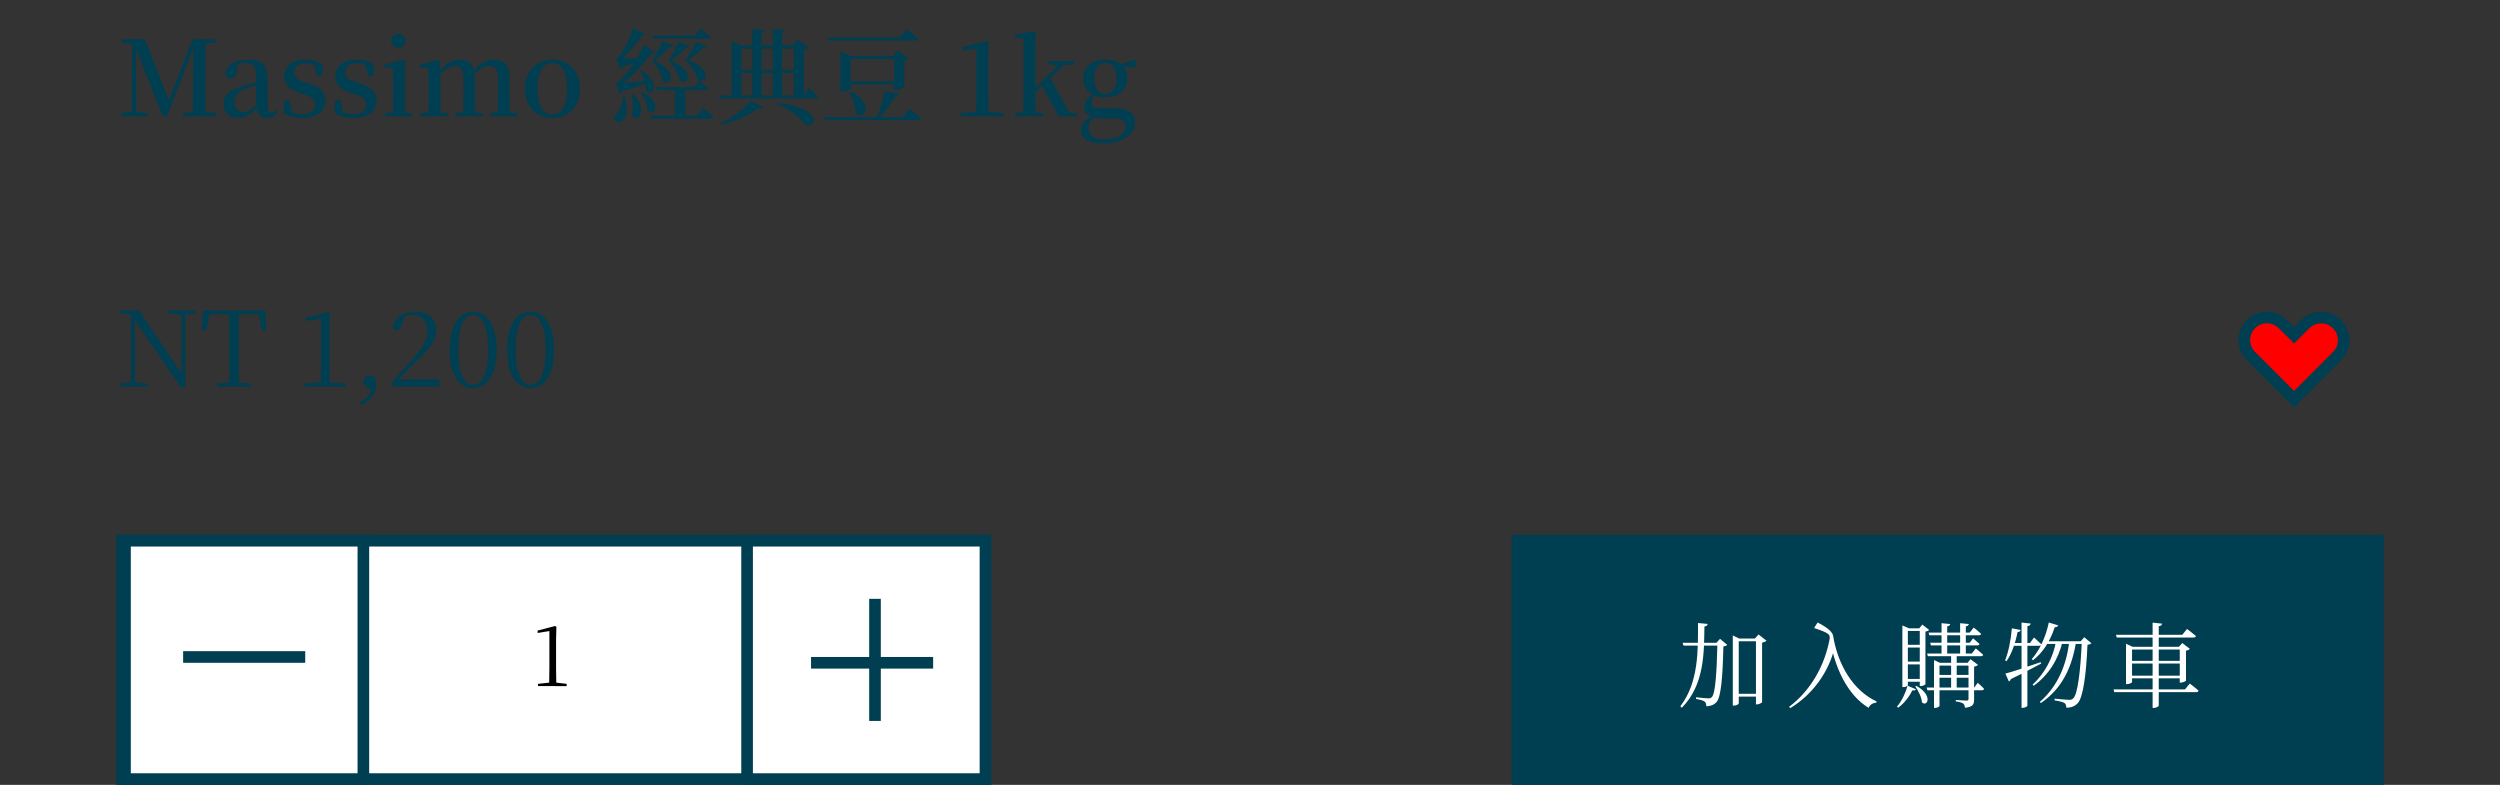 <svg width="430" height="135" viewBox="0 0 430 135" fill="none" xmlns="http://www.w3.org/2000/svg">
<rect x="0" y="0" width="430" height="135" fill="#333333" stroke="none"/>
<path d="M20.8 20V19.442L22.889 19.19H23.267L25.39 19.442V20H20.8ZM20.927 7.346V6.77H23.537V7.562H23.338L20.927 7.346ZM22.654 20L22.709 6.77H23.32L23.447 13.322V20H22.654ZM28 20L23.015 7.454H22.889V6.77H24.922L29.261 17.768H28.828L28.936 17.498L33.13 6.77H33.959V7.454H33.599L33.383 7.994L28.738 20H28ZM31.421 20V19.442L34.048 19.19H34.48L37.145 19.442V20H31.421ZM33.148 20C33.203 17.966 33.184 15.896 33.203 14.132L33.275 6.77H35.38C35.327 8.804 35.327 10.874 35.327 12.944V13.844C35.327 15.932 35.327 17.984 35.38 20H33.148ZM34.246 7.562V6.77H37.108V7.346L34.48 7.562H34.246ZM40.974 20.288C39.516 20.288 38.436 19.406 38.436 17.912C38.436 16.418 39.318 15.5 41.91 14.762C42.864 14.474 44.124 14.168 45.078 13.934V14.384C44.124 14.636 43.08 14.924 42.378 15.176C40.992 15.716 40.362 16.508 40.362 17.624C40.362 18.722 40.974 19.28 41.91 19.28C42.576 19.28 43.242 18.92 44.538 17.57L44.772 18.488H44.214C43.134 19.676 42.396 20.288 40.974 20.288ZM45.924 20.27C44.754 20.27 44.178 19.514 44.052 18.272V13.322C44.052 11.36 43.494 10.82 42.108 10.82C41.46 10.82 40.812 10.982 39.984 11.36L40.956 10.91L40.722 12.296C40.65 13.178 40.218 13.502 39.678 13.502C39.174 13.502 38.832 13.232 38.706 12.746C38.994 11.198 40.416 10.244 42.738 10.244C45.006 10.244 46.032 11.234 46.032 13.61V18.2C46.032 19.154 46.266 19.442 46.698 19.442C46.986 19.442 47.202 19.316 47.508 18.92L47.814 19.172C47.4 19.928 46.806 20.27 45.924 20.27ZM52.013 20.288C50.771 20.288 49.799 20.018 48.791 19.496L48.845 17.246H49.781L50.267 19.658L49.493 19.586V18.938C50.231 19.424 50.897 19.658 51.905 19.658C53.399 19.658 54.191 19.046 54.191 18.038C54.191 17.21 53.777 16.688 52.319 16.238L51.347 15.896C49.835 15.392 48.899 14.546 48.899 13.124C48.899 11.468 50.213 10.244 52.553 10.244C53.687 10.244 54.515 10.514 55.487 11.036L55.397 13.088H54.551L53.975 10.82L54.659 11V11.576C53.921 11.072 53.363 10.856 52.589 10.856C51.311 10.856 50.609 11.486 50.609 12.422C50.609 13.196 51.059 13.7 52.409 14.132L53.381 14.456C55.235 15.068 55.973 15.95 55.973 17.3C55.973 19.082 54.569 20.288 52.013 20.288ZM60.802 20.288C59.56 20.288 58.588 20.018 57.58 19.496L57.634 17.246H58.57L59.056 19.658L58.282 19.586V18.938C59.02 19.424 59.686 19.658 60.694 19.658C62.188 19.658 62.98 19.046 62.98 18.038C62.98 17.21 62.566 16.688 61.108 16.238L60.136 15.896C58.624 15.392 57.688 14.546 57.688 13.124C57.688 11.468 59.002 10.244 61.342 10.244C62.476 10.244 63.304 10.514 64.276 11.036L64.186 13.088H63.34L62.764 10.82L63.448 11V11.576C62.71 11.072 62.152 10.856 61.378 10.856C60.1 10.856 59.398 11.486 59.398 12.422C59.398 13.196 59.848 13.7 61.198 14.132L62.17 14.456C64.024 15.068 64.762 15.95 64.762 17.3C64.762 19.082 63.358 20.288 60.802 20.288ZM66.19 20V19.478L68.134 19.298H69.016L70.942 19.478V20H66.19ZM67.558 20C67.594 19.118 67.63 17.066 67.63 15.824V14.618C67.63 13.412 67.594 12.548 67.558 11.666L66.064 11.576V11.126L69.466 10.28L69.7 10.424L69.646 13.088V15.824C69.646 17.066 69.664 19.118 69.7 20H67.558ZM68.512 8.21C67.846 8.21 67.288 7.724 67.288 7.022C67.288 6.338 67.846 5.834 68.512 5.834C69.196 5.834 69.754 6.338 69.754 7.022C69.754 7.724 69.196 8.21 68.512 8.21ZM72.306 20V19.478L74.232 19.298H75.132L77.022 19.478V20H72.306ZM73.656 20C73.71 19.118 73.728 17.066 73.728 15.824V14.564C73.728 13.376 73.71 12.584 73.656 11.702L72.18 11.594V11.144L75.384 10.28L75.618 10.424L75.744 12.44V15.824C75.744 17.066 75.762 19.118 75.798 20H73.656ZM78.318 20V19.478L80.19 19.298H81.126L82.98 19.478V20H78.318ZM79.65 20C79.704 19.118 79.722 17.102 79.722 15.824V13.646C79.722 11.99 79.2 11.36 78.282 11.36C77.382 11.36 76.374 11.972 75.294 13.25L75.168 12.494H75.42C76.518 11.036 77.688 10.244 79.092 10.244C80.748 10.244 81.684 11.252 81.684 13.664V15.824C81.684 17.102 81.72 19.118 81.756 20H79.65ZM84.294 20V19.478L86.13 19.298H87.066L88.956 19.478V20H84.294ZM85.59 20C85.644 19.118 85.662 17.102 85.662 15.824V13.646C85.662 11.9 85.14 11.36 84.168 11.36C83.286 11.36 82.314 11.882 81.216 13.16L81.072 12.368H81.36C82.458 10.874 83.628 10.244 84.96 10.244C86.742 10.244 87.642 11.27 87.642 13.682V15.824C87.642 17.102 87.66 19.118 87.696 20H85.59ZM95.007 20.288C92.343 20.288 90.291 18.452 90.291 15.248C90.291 12.026 92.487 10.244 95.007 10.244C97.527 10.244 99.741 12.008 99.741 15.248C99.741 18.488 97.653 20.288 95.007 20.288ZM95.007 19.694C96.591 19.694 97.545 18.2 97.545 15.266C97.545 12.332 96.591 10.838 95.007 10.838C93.405 10.838 92.451 12.332 92.451 15.266C92.451 18.2 93.405 19.694 95.007 19.694ZM117.871 15.212V20.27H116.125V15.212H117.871ZM121.687 7.94C121.615 8.084 121.435 8.192 121.129 8.138C120.625 8.606 119.221 9.758 118.375 10.388C122.893 11.972 121.363 14.6 120.013 13.7C119.797 12.782 118.987 11.342 117.889 10.442C118.465 9.542 119.437 7.85 119.707 7.202L121.687 7.94ZM118.699 7.904C118.627 8.066 118.447 8.174 118.141 8.102C117.655 8.588 116.323 9.812 115.495 10.496C119.815 12.224 118.213 14.816 116.917 13.898C116.737 12.962 116.053 11.468 115.027 10.55C115.549 9.596 116.449 7.832 116.701 7.202L118.699 7.904ZM115.855 7.814C115.783 7.958 115.603 8.066 115.297 8.012C114.811 8.516 113.497 9.794 112.669 10.514C116.881 12.386 115.225 14.978 113.983 14.006C113.839 13.088 113.209 11.558 112.219 10.55C112.741 9.578 113.641 7.778 113.875 7.112L115.855 7.814ZM120.247 13.898C120.247 13.898 121.219 14.672 121.813 15.23C121.759 15.428 121.597 15.518 121.345 15.518H113.011L112.867 14.996H119.365L120.247 13.898ZM120.931 18.578C120.931 18.578 122.047 19.478 122.731 20.126C122.677 20.324 122.497 20.414 122.245 20.414H111.949L111.805 19.892H119.941L120.931 18.578ZM120.499 4.934C120.499 4.934 121.579 5.762 122.245 6.356C122.209 6.554 122.011 6.644 121.759 6.644H112.435L112.291 6.122H119.545L120.499 4.934ZM112.651 9.056C112.507 9.254 112.129 9.38 111.607 9.074L112.129 8.984C111.103 10.586 108.673 13.214 106.711 14.654L106.675 14.456H107.485C107.377 15.446 107.017 15.968 106.603 16.112L105.919 14.204C105.919 14.204 106.333 14.114 106.477 13.988C107.971 12.71 110.023 9.488 110.743 7.706L112.651 9.056ZM110.995 5.888C110.887 6.104 110.545 6.284 109.969 6.05L110.491 5.942C109.681 7.274 108.025 9.308 106.675 10.388L106.657 10.19H107.503C107.413 11.126 107.089 11.702 106.693 11.846L105.919 9.938C105.919 9.938 106.279 9.866 106.405 9.758C107.323 8.786 108.511 6.212 108.889 4.844L110.995 5.888ZM107.431 16.4C108.061 18.38 107.809 19.892 107.305 20.612C106.945 21.098 106.117 21.206 105.793 20.702C105.541 20.27 105.739 19.784 106.171 19.442C106.675 18.92 107.215 17.57 107.143 16.4H107.431ZM110.473 15.806C113.983 17.48 112.651 20.144 111.409 19.046C111.373 18.02 110.797 16.724 110.257 15.914L110.473 15.806ZM108.889 16.202C111.571 18.704 109.825 21.296 108.727 19.91C108.943 18.722 108.853 17.282 108.637 16.256L108.889 16.202ZM110.365 12.152C113.731 14.15 112.345 16.778 111.139 15.626C111.121 14.528 110.599 13.142 110.131 12.242L110.365 12.152ZM106.189 14.258C107.161 14.222 109.447 14.078 111.751 13.898L111.769 14.15C110.743 14.528 108.817 15.212 106.711 15.824L106.189 14.258ZM106.189 10.01C107.035 10.046 108.871 10.046 110.653 10.01V10.262C109.915 10.55 108.385 11.09 106.801 11.558L106.189 10.01ZM123.631 16.418H138.247L139.129 15.122C139.129 15.122 140.155 16.022 140.731 16.652C140.677 16.85 140.515 16.922 140.263 16.922H123.775L123.631 16.418ZM133.747 17.624C142.711 18.956 139.831 22.628 138.247 21.17C137.473 20.162 135.961 18.866 133.639 17.876L133.747 17.624ZM129.139 17.282L131.353 18.434C131.227 18.632 130.921 18.722 130.399 18.632C128.977 19.766 126.493 20.918 123.937 21.494L123.829 21.26C125.971 20.324 128.167 18.596 129.139 17.282ZM129.409 5.006L131.515 5.204C131.479 5.42 131.371 5.564 131.011 5.636V16.616H129.409V5.006ZM132.937 5.006L135.043 5.204C135.007 5.42 134.881 5.564 134.539 5.636V16.616H132.937V5.006ZM125.845 7.832V7.112L127.699 7.832H136.375L137.167 6.824L139.111 8.192C138.985 8.39 138.751 8.498 138.283 8.552V16.706H136.573V8.354H127.519V16.706H125.845V7.832ZM126.853 12.008H137.383V12.53H126.853V12.008ZM141.739 20.162H155.257L156.391 18.722C156.391 18.722 157.669 19.694 158.479 20.396C158.425 20.576 158.245 20.666 157.957 20.666H141.883L141.739 20.162ZM142.315 6.446H154.807L155.923 5.042C155.923 5.042 157.201 6.014 157.993 6.68C157.939 6.878 157.741 6.968 157.489 6.968H142.459L142.315 6.446ZM145.357 14.006H154.843V14.528H145.357V14.006ZM146.203 15.68C150.505 17.624 148.741 20.9 147.193 19.442C147.175 18.2 146.581 16.778 146.005 15.788L146.203 15.68ZM152.215 15.644L154.681 16.184C154.627 16.4 154.429 16.562 154.015 16.58C153.349 17.678 152.233 19.226 151.171 20.378H150.793C151.315 19.01 151.909 17.03 152.215 15.644ZM153.817 9.632H153.637L154.465 8.714L156.265 10.064C156.157 10.208 155.905 10.37 155.527 10.442V15.05C155.509 15.158 154.627 15.464 154.087 15.464H153.817V9.632ZM144.547 9.632V8.876L146.383 9.632H154.915V10.154H146.275V15.212C146.275 15.374 145.519 15.77 144.799 15.77H144.547V9.632ZM165.516 8.102L169.782 7.058L170.052 7.256L169.98 10.136V15.824C169.98 17.192 169.998 18.614 170.052 20H167.892C167.928 18.614 167.946 17.192 167.946 15.824V8.354L165.516 8.696V8.102ZM169.89 19.19L172.644 19.478V20H165.174V19.478L168.072 19.19H169.89ZM174.611 20V19.478L176.537 19.298H177.455L179.435 19.478V20H174.611ZM175.997 20C176.033 19.118 176.051 17.048 176.051 15.824V6.572L174.575 6.482V5.996L177.869 5.366L178.139 5.528L178.085 8.372V15.752C178.085 17.048 178.103 19.118 178.139 20H175.997ZM177.059 16.832V16.058H177.149L179.921 13.286L182.747 10.514H183.719L177.059 16.832ZM182.099 20L179.147 14.6L180.569 13.286L183.935 19.37L185.249 19.478V20H182.099ZM180.245 11.054V10.514H184.763V11.054L182.657 11.234L182.297 11.288L180.245 11.054ZM189.836 24.68C186.902 24.68 185.912 23.654 185.912 22.304C185.912 21.26 186.704 20.45 188.324 19.856L188.396 19.982C187.622 20.666 187.244 21.134 187.244 21.98C187.244 23.294 188.198 23.978 189.854 23.978C192.338 23.978 193.58 23.06 193.58 21.728C193.58 21.026 193.13 20.342 191.726 20.342H189.602C188.828 20.342 188.396 20.324 187.928 20.18V20.126C186.974 19.874 186.488 19.28 186.488 18.452C186.488 17.642 186.92 16.922 188.126 16.058V15.896L188.504 16.094C187.964 16.706 187.73 17.084 187.73 17.642C187.73 18.236 188.126 18.614 189.098 18.614H191.726C194.21 18.614 195.254 19.622 195.254 21.152C195.254 22.934 193.31 24.68 189.836 24.68ZM190.106 16.724C187.676 16.724 186.344 15.392 186.344 13.502C186.344 11.558 187.694 10.244 190.124 10.244C191.42 10.244 192.392 10.604 192.986 11.216L193.058 11.288C193.598 11.828 193.886 12.584 193.886 13.502C193.886 15.392 192.518 16.724 190.106 16.724ZM190.106 16.166C191.312 16.166 192.05 15.104 192.05 13.484C192.05 11.81 191.294 10.784 190.124 10.784C188.936 10.784 188.198 11.828 188.198 13.502C188.198 15.122 188.9 16.166 190.106 16.166ZM192.41 11.432V11.144H192.518L195.056 10.28L195.362 10.478V11.612L192.41 11.432Z" fill="#003E52"/>
<path d="M20.792 66.501V65.96L22.7 65.745H23.078L25.4 65.96V66.501H20.792ZM22.52 66.501V53.828H23.15L23.222 60.758V66.501H22.52ZM29 53.955V53.397H33.608V53.955L31.718 54.153H31.34L29 53.955ZM31.088 66.626L22.988 54.746L22.952 54.711L22.52 54.062L20.756 53.955V53.397H23.942L31.538 64.665L31.214 64.772L31.196 59.391V53.397H31.862V66.626H31.088ZM37.368 66.501V65.96L40.014 65.745H40.464L43.128 65.96V66.501H37.368ZM39.42 66.501C39.474 64.52 39.474 62.486 39.474 60.453V59.462C39.474 57.428 39.474 55.413 39.42 53.397H41.094C41.058 55.395 41.058 57.428 41.058 59.462V60.453C41.058 62.486 41.058 64.502 41.094 66.501H39.42ZM34.722 56.816L34.866 53.397H45.648L45.81 56.816H45.036L44.388 53.397L45.126 54.044H35.37L36.144 53.397L35.478 56.816H34.722ZM52.579 54.675L56.485 53.684L56.755 53.883L56.683 56.709V62.379C56.683 63.728 56.701 65.132 56.737 66.501H55.153C55.189 65.132 55.207 63.728 55.207 62.379V54.8L52.579 55.215V54.675ZM56.593 65.745L59.455 66.014V66.501H52.327V66.014L55.333 65.745H56.593ZM62.044 69.668L61.846 69.201C63.124 68.552 63.736 67.941 63.934 66.609L64.132 67.239L63.268 66.716C62.782 66.41 62.548 66.069 62.548 65.636C62.548 65.061 62.944 64.611 63.574 64.611C63.934 64.611 64.24 64.701 64.528 64.989C64.654 65.349 64.708 65.636 64.708 66.069C64.708 67.796 63.664 69.02 62.044 69.668ZM67.537 66.501V65.564C68.743 64.233 69.93 62.901 70.794 61.928C72.775 59.733 73.513 58.472 73.513 56.943C73.513 55.322 72.576 54.153 70.957 54.153C70.29 54.153 69.66 54.315 68.904 54.728L69.697 54.206L69.121 55.844C68.941 56.529 68.617 56.781 68.239 56.781C67.915 56.781 67.644 56.583 67.501 56.276C67.879 54.566 69.499 53.594 71.371 53.594C73.8 53.594 75.043 54.926 75.043 56.961C75.043 58.562 74.016 59.913 71.227 62.523C70.65 63.081 69.463 64.323 68.239 65.546L68.184 65.24H75.564V66.501H67.537ZM78.819 60.218C78.819 64.772 80.079 66.213 81.393 66.213C82.671 66.213 83.949 64.772 83.949 60.218C83.949 55.611 82.671 54.153 81.393 54.153C80.079 54.153 78.819 55.611 78.819 60.218ZM81.393 53.594C83.481 53.594 85.425 55.52 85.425 60.218C85.425 64.898 83.481 66.77 81.393 66.77C79.269 66.77 77.343 64.898 77.343 60.218C77.343 55.52 79.269 53.594 81.393 53.594ZM88.698 60.218C88.698 64.772 89.958 66.213 91.272 66.213C92.55 66.213 93.828 64.772 93.828 60.218C93.828 55.611 92.55 54.153 91.272 54.153C89.958 54.153 88.698 55.611 88.698 60.218ZM91.272 53.594C93.36 53.594 95.304 55.52 95.304 60.218C95.304 64.898 93.36 66.77 91.272 66.77C89.148 66.77 87.222 64.898 87.222 60.218C87.222 55.52 89.148 53.594 91.272 53.594Z" fill="#003E52"/>
<path d="M393.873 56.964L394.58 57.671L395.287 56.964L396.487 55.763C398.003 54.246 400.461 54.245 401.978 55.761C403.495 57.276 403.496 59.735 401.98 61.252L394.584 68.653L387.165 61.239C385.648 59.723 385.647 57.264 387.163 55.748C388.678 54.231 391.137 54.23 392.653 55.745L393.873 56.964Z" fill="#FF0000" stroke="#003E52" stroke-width="2" stroke-linecap="round"/>
<rect x="21" y="93.001" width="148" height="41" fill="white"/>
<rect x="21" y="93.001" width="148" height="41" stroke="#003E52" stroke-width="2"/>
<path d="M92.536 118.001V117.623L94.566 117.399H95.588L97.464 117.623V118.015L92.536 118.001ZM94.454 118.001C94.482 116.937 94.496 115.845 94.496 114.795V108.537L92.48 108.873V108.453L95.49 107.669L95.7 107.837L95.644 110.035V114.795C95.644 115.845 95.658 116.937 95.686 118.001H94.454Z" fill="black"/>
<rect width="150" height="43" transform="translate(260 92.001)" fill="#003E52"/>
<path d="M298.488 119.333H302.584V119.813H298.488V119.333ZM302.024 109.829H301.848L302.472 109.125L303.832 110.197C303.72 110.341 303.416 110.469 303.08 110.533V120.773C303.048 120.885 302.552 121.157 302.184 121.157H302.024V109.829ZM289.416 110.565H295.88V111.045H289.56L289.416 110.565ZM292.056 107.157L293.72 107.317C293.672 107.541 293.56 107.701 293.16 107.765C293.096 112.229 293.176 117.813 289.272 121.733L289.016 121.477C292.184 117.365 292.056 111.861 292.056 107.157ZM295.4 110.565H295.224L295.848 109.877L297.08 110.917C296.968 111.045 296.76 111.141 296.424 111.189C296.296 116.693 295.992 119.893 295.256 120.741C294.824 121.237 294.184 121.477 293.48 121.477C293.48 121.125 293.416 120.853 293.208 120.677C292.968 120.485 292.344 120.325 291.72 120.229L291.736 119.925C292.392 120.005 293.48 120.117 293.816 120.117C294.152 120.117 294.264 120.053 294.44 119.893C295.032 119.317 295.272 115.877 295.4 110.565ZM298.04 109.829V109.285L299.144 109.829H302.728V110.293H299.064V120.981C299.064 121.109 298.696 121.365 298.232 121.365H298.04V109.829ZM315.544 111.413C314.552 115.557 311.816 119.429 307.928 121.797L307.72 121.573C311.24 118.949 313.944 114.645 314.792 109.365L315.544 111.413ZM314.664 109.349C314.568 108.885 313.16 108.389 312.024 108.021C312.168 107.797 312.488 107.253 312.648 107.061C313.88 107.733 315.096 108.469 315.288 109.317C316.104 114.357 318.744 118.789 322.776 120.645L322.712 120.869C322.104 120.885 321.576 121.269 321.4 121.749C317.784 119.557 315.464 114.821 314.664 109.349ZM333.272 116.085H339.096V116.565H333.272V116.085ZM331.72 108.805H338.792L339.48 107.941C339.48 107.941 340.264 108.549 340.76 109.013C340.712 109.189 340.552 109.269 340.344 109.269H331.848L331.72 108.805ZM331.464 112.405H339.16L339.832 111.525C339.832 111.525 340.632 112.165 341.096 112.613C341.08 112.789 340.92 112.869 340.696 112.869H331.592L331.464 112.405ZM331.384 118.261H339.576L340.168 117.445C340.168 117.445 340.872 118.037 341.256 118.469C341.224 118.645 341.096 118.725 340.872 118.725H331.512L331.384 118.261ZM331.992 110.549H338.792L339.368 109.797C339.368 109.797 340.056 110.357 340.472 110.757C340.424 110.933 340.28 111.013 340.072 111.013H332.12L331.992 110.549ZM333.944 107.189L335.432 107.333C335.4 107.541 335.256 107.685 334.92 107.733V112.693H333.944V107.189ZM337.144 107.189L338.632 107.333C338.6 107.541 338.456 107.685 338.12 107.733V112.693H337.144V107.189ZM335.592 112.533H336.552V118.485H335.592V112.533ZM332.648 114.005V113.525L333.672 114.005H338.968V114.485H333.592V121.413C333.592 121.525 333.208 121.765 332.808 121.765H332.648V114.005ZM338.584 114.005H338.424L338.92 113.381L340.216 114.357C340.12 114.485 339.864 114.613 339.544 114.661V120.309C339.544 121.093 339.4 121.589 337.976 121.733C337.944 121.429 337.864 121.173 337.672 121.013C337.448 120.853 337.064 120.741 336.392 120.645V120.389C336.392 120.389 337.896 120.501 338.216 120.501C338.504 120.501 338.584 120.421 338.584 120.181V114.005ZM328.104 117.941L329.528 118.549C329.448 118.725 329.32 118.789 328.936 118.741C328.456 119.701 327.576 120.949 326.472 121.733L326.28 121.525C327.144 120.565 327.816 119.013 328.104 117.941ZM329.624 117.973C332.504 119.573 331.544 121.653 330.584 120.821C330.52 119.941 329.944 118.789 329.432 118.069L329.624 117.973ZM327.208 108.069V107.573L328.344 108.069H330.12L330.632 107.429L331.816 108.341C331.704 108.469 331.512 108.581 331.176 108.629V117.685C331.176 117.749 330.776 118.005 330.344 118.005H330.2V108.517H328.152V117.861C328.152 117.957 327.832 118.181 327.352 118.181H327.208V108.069ZM327.704 110.901H330.712V111.381H327.704V110.901ZM327.704 113.797H330.712V114.277H327.704V113.797ZM327.704 116.773H330.712V117.253H327.704V116.773ZM352.392 107.077L354.024 107.557C353.944 107.749 353.752 107.893 353.416 107.877C352.6 110.373 351.304 112.325 349.672 113.557L349.448 113.381C350.744 111.925 351.864 109.637 352.392 107.077ZM353.64 110.293H354.776C354.04 113.397 352.36 116.133 349.784 117.957L349.608 117.749C351.72 115.813 353.16 113.045 353.64 110.293ZM355.912 110.293H357.096C356.424 114.661 354.728 118.421 351.016 120.933L350.856 120.725C353.928 118.053 355.464 114.341 355.912 110.293ZM358.072 110.293H357.88L358.488 109.605L359.72 110.629C359.608 110.773 359.4 110.853 359.048 110.901C358.824 116.213 358.264 119.989 357.384 120.933C356.872 121.493 356.216 121.733 355.4 121.717C355.4 121.397 355.336 121.093 355.112 120.933C354.84 120.741 354.072 120.565 353.384 120.469L353.4 120.165C354.184 120.245 355.48 120.373 355.864 120.373C356.216 120.373 356.36 120.325 356.584 120.133C357.352 119.461 357.848 115.493 358.072 110.293ZM351.944 110.293H358.344V110.757H351.72L351.944 110.293ZM347.704 107.077L349.288 107.253C349.24 107.477 349.112 107.637 348.712 107.701V121.365C348.712 121.509 348.28 121.749 347.912 121.749H347.704V107.077ZM346.04 108.069L347.56 108.357C347.512 108.549 347.352 108.709 347.016 108.725C346.648 110.613 346.008 112.469 345.128 113.717L344.872 113.589C345.464 112.133 345.88 110.053 346.04 108.069ZM344.92 115.861C345.928 115.605 348.456 114.773 351 113.893L351.08 114.133C349.848 114.773 348.136 115.717 345.864 116.805C345.816 116.981 345.688 117.141 345.528 117.205L344.92 115.861ZM346.136 110.597H349.144L349.848 109.653C349.848 109.653 350.632 110.341 351.112 110.821C351.08 110.997 350.92 111.077 350.696 111.077H346.136V110.597ZM363.528 118.581H375.816L376.648 117.573C376.648 117.573 377.576 118.261 378.152 118.789C378.12 118.965 377.96 119.045 377.736 119.045H363.656L363.528 118.581ZM363.944 109.189H375.352L376.168 108.181C376.168 108.181 377.128 108.885 377.704 109.397C377.656 109.573 377.496 109.653 377.272 109.653H364.088L363.944 109.189ZM370.248 107.093L371.88 107.269C371.848 107.493 371.72 107.653 371.304 107.717V121.365C371.304 121.509 370.856 121.765 370.456 121.765H370.248V107.093ZM365.672 111.253V110.725L366.824 111.253H375.496V111.717H366.712V117.317C366.712 117.429 366.264 117.669 365.848 117.669H365.672V111.253ZM374.92 111.253H374.776L375.352 110.597L376.664 111.605C376.552 111.733 376.296 111.861 375.992 111.925V117.061C375.976 117.157 375.448 117.413 375.08 117.413H374.92V111.253ZM366.232 116.213H375.32V116.677H366.232V116.213ZM366.232 113.669H375.32V114.133H366.232V113.669Z" fill="white"/>
<rect x="128.5" y="93" width="41" height="41" fill="white"/>
<rect x="128.5" y="93" width="41" height="41" stroke="#003E52" stroke-width="2"/>
<path d="M139.5 114H160.5" stroke="#003E52" stroke-width="2"/>
<path d="M150.5 103V124" stroke="#003E52" stroke-width="2"/>
<rect x="21.5" y="93" width="41" height="41" fill="white"/>
<rect x="21.5" y="93" width="41" height="41" stroke="#003E52" stroke-width="2"/>
<path d="M52.5 113L31.5 113" stroke="#003E52" stroke-width="2"/>
</svg>
